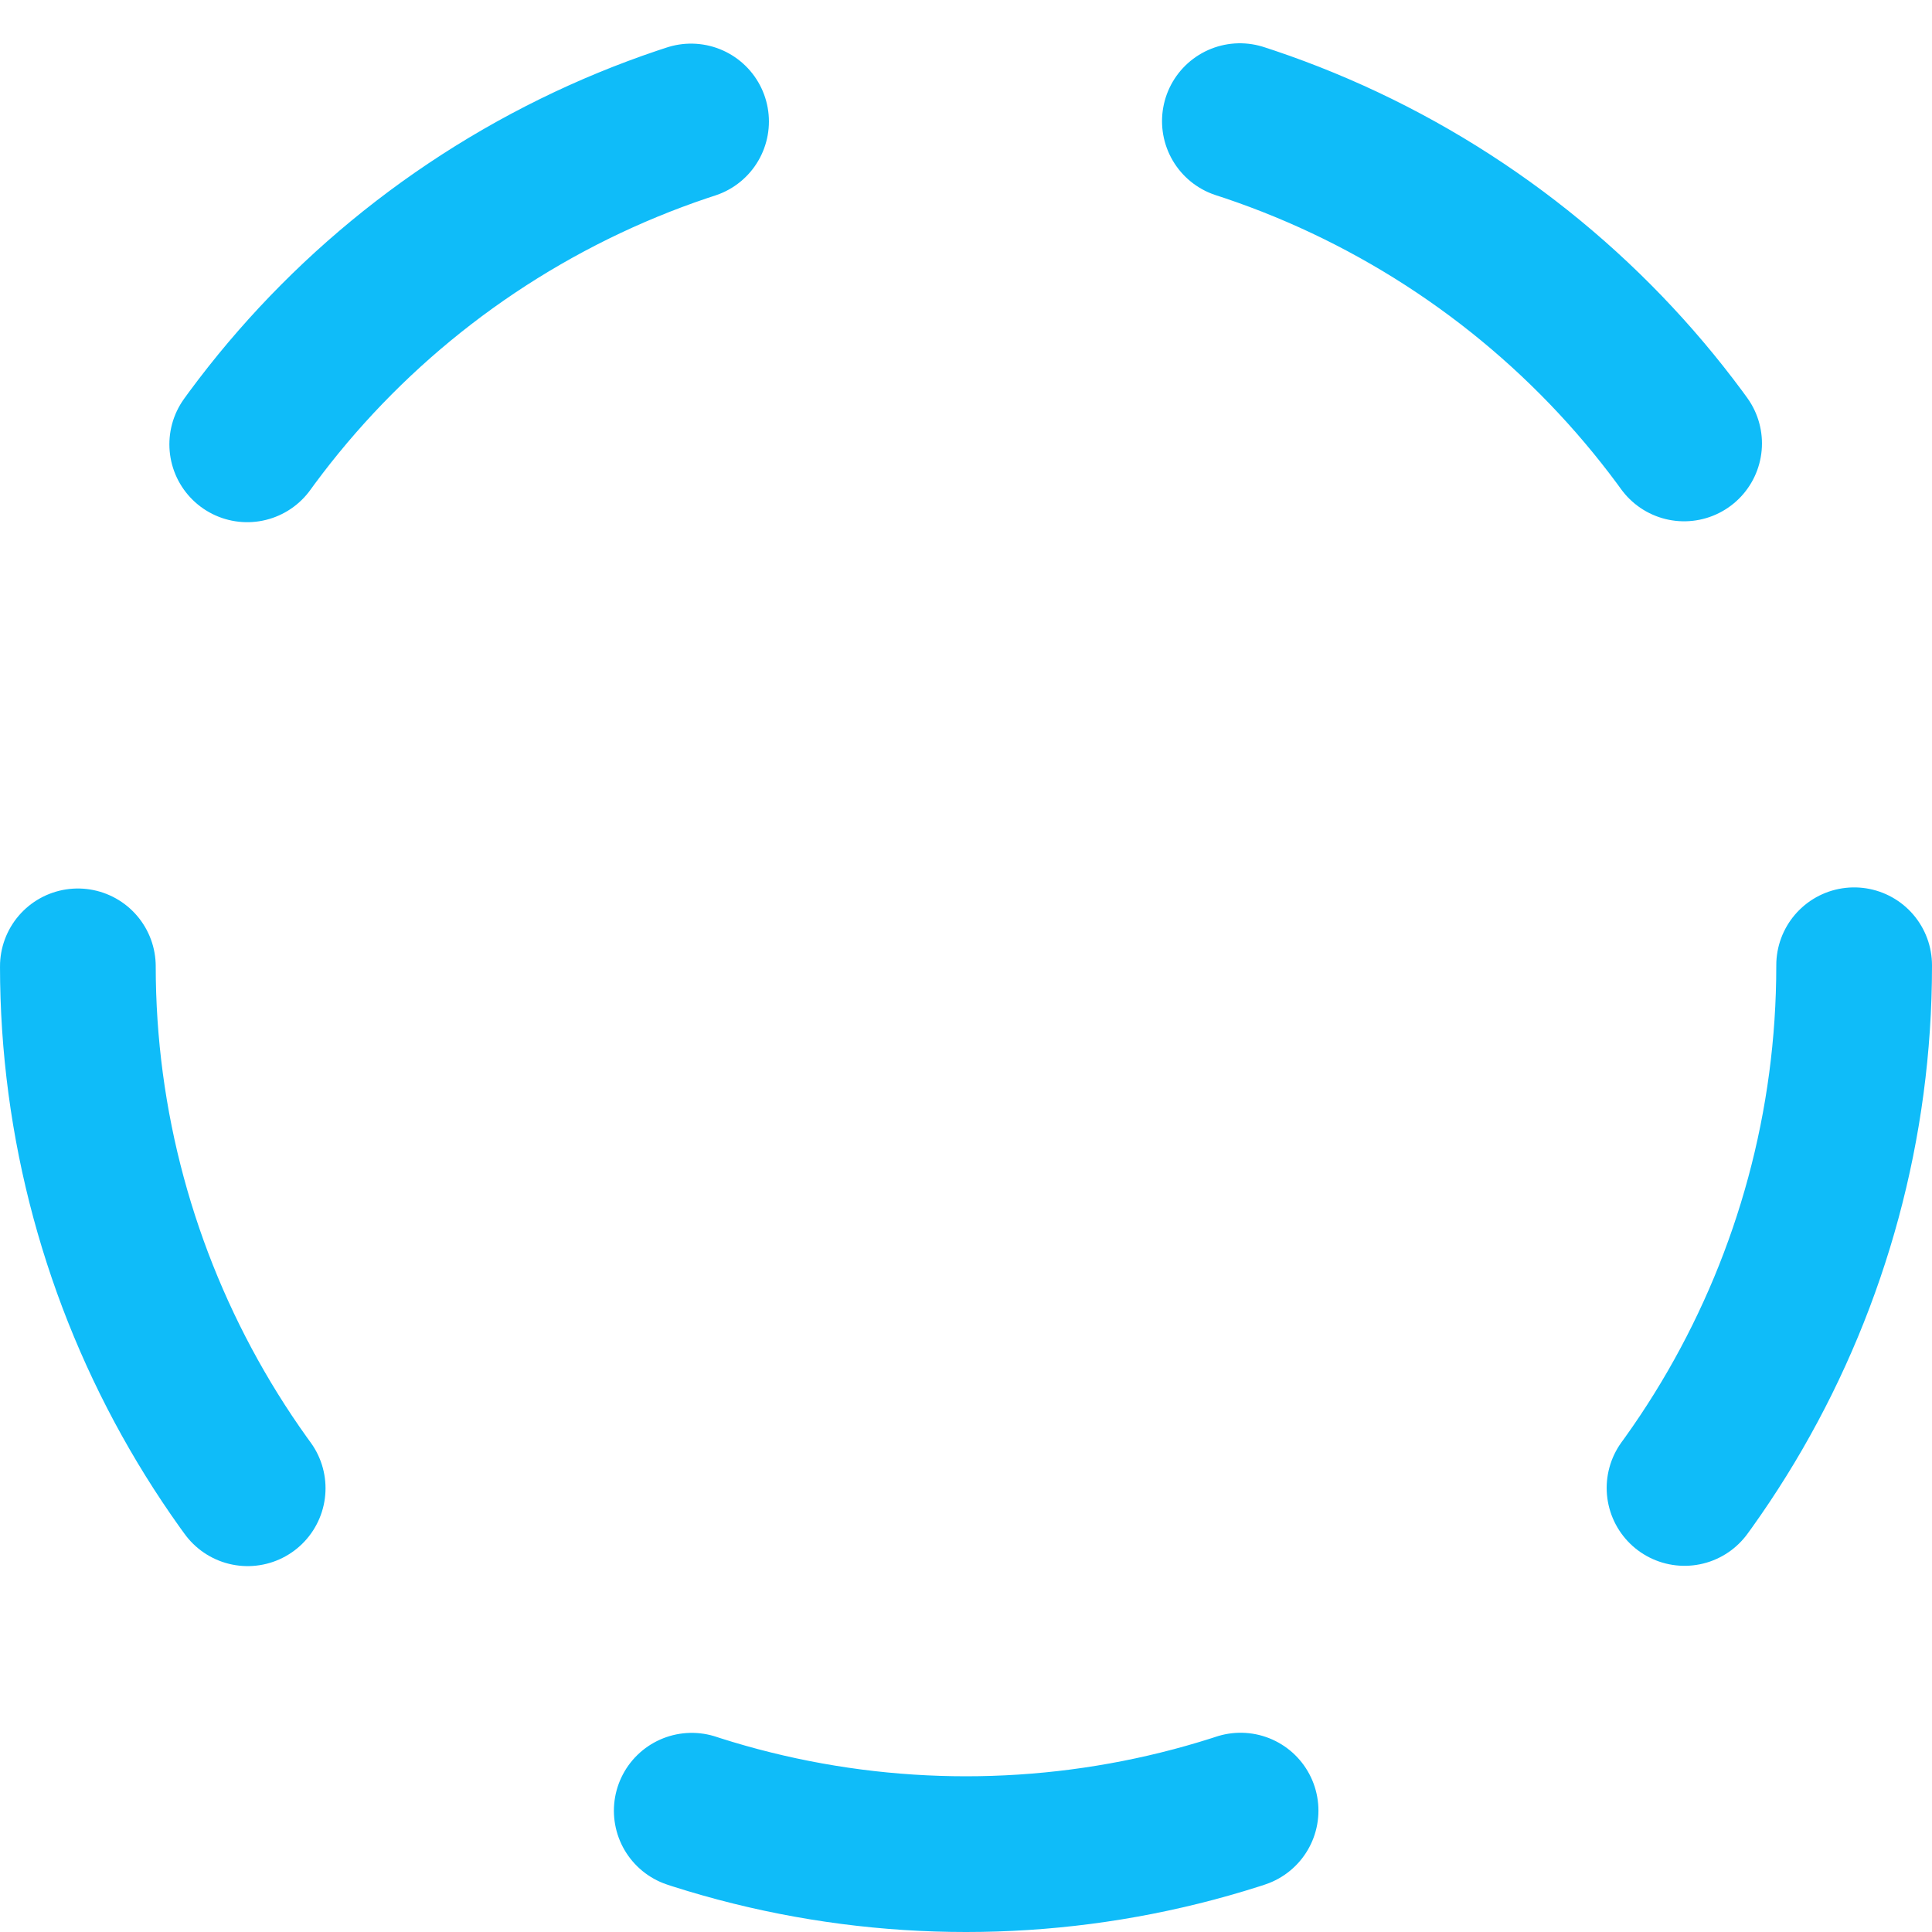 <?xml version="1.0" encoding="UTF-8" standalone="no"?>
<svg version = "1.1"
     baseProfile="full"
     xmlns = "http://www.w3.org/2000/svg" 
     xmlns:xlink = "http://www.w3.org/1999/xlink"
     xmlns:ev = "http://www.w3.org/2001/xml-events"
     height = "100px"  width = "100px">
     <rect x="0" y="0" width="100" height="100" fill="none"/>
     <g fill="none">
        <circle cx="50" cy="50" r="45.97"  stroke="#0fbcf9" stroke-width="8.06px" stroke-linecap="round" stroke-linejoin="round" stroke-dasharray="28.88 28.88"/>
    </g>
</svg>